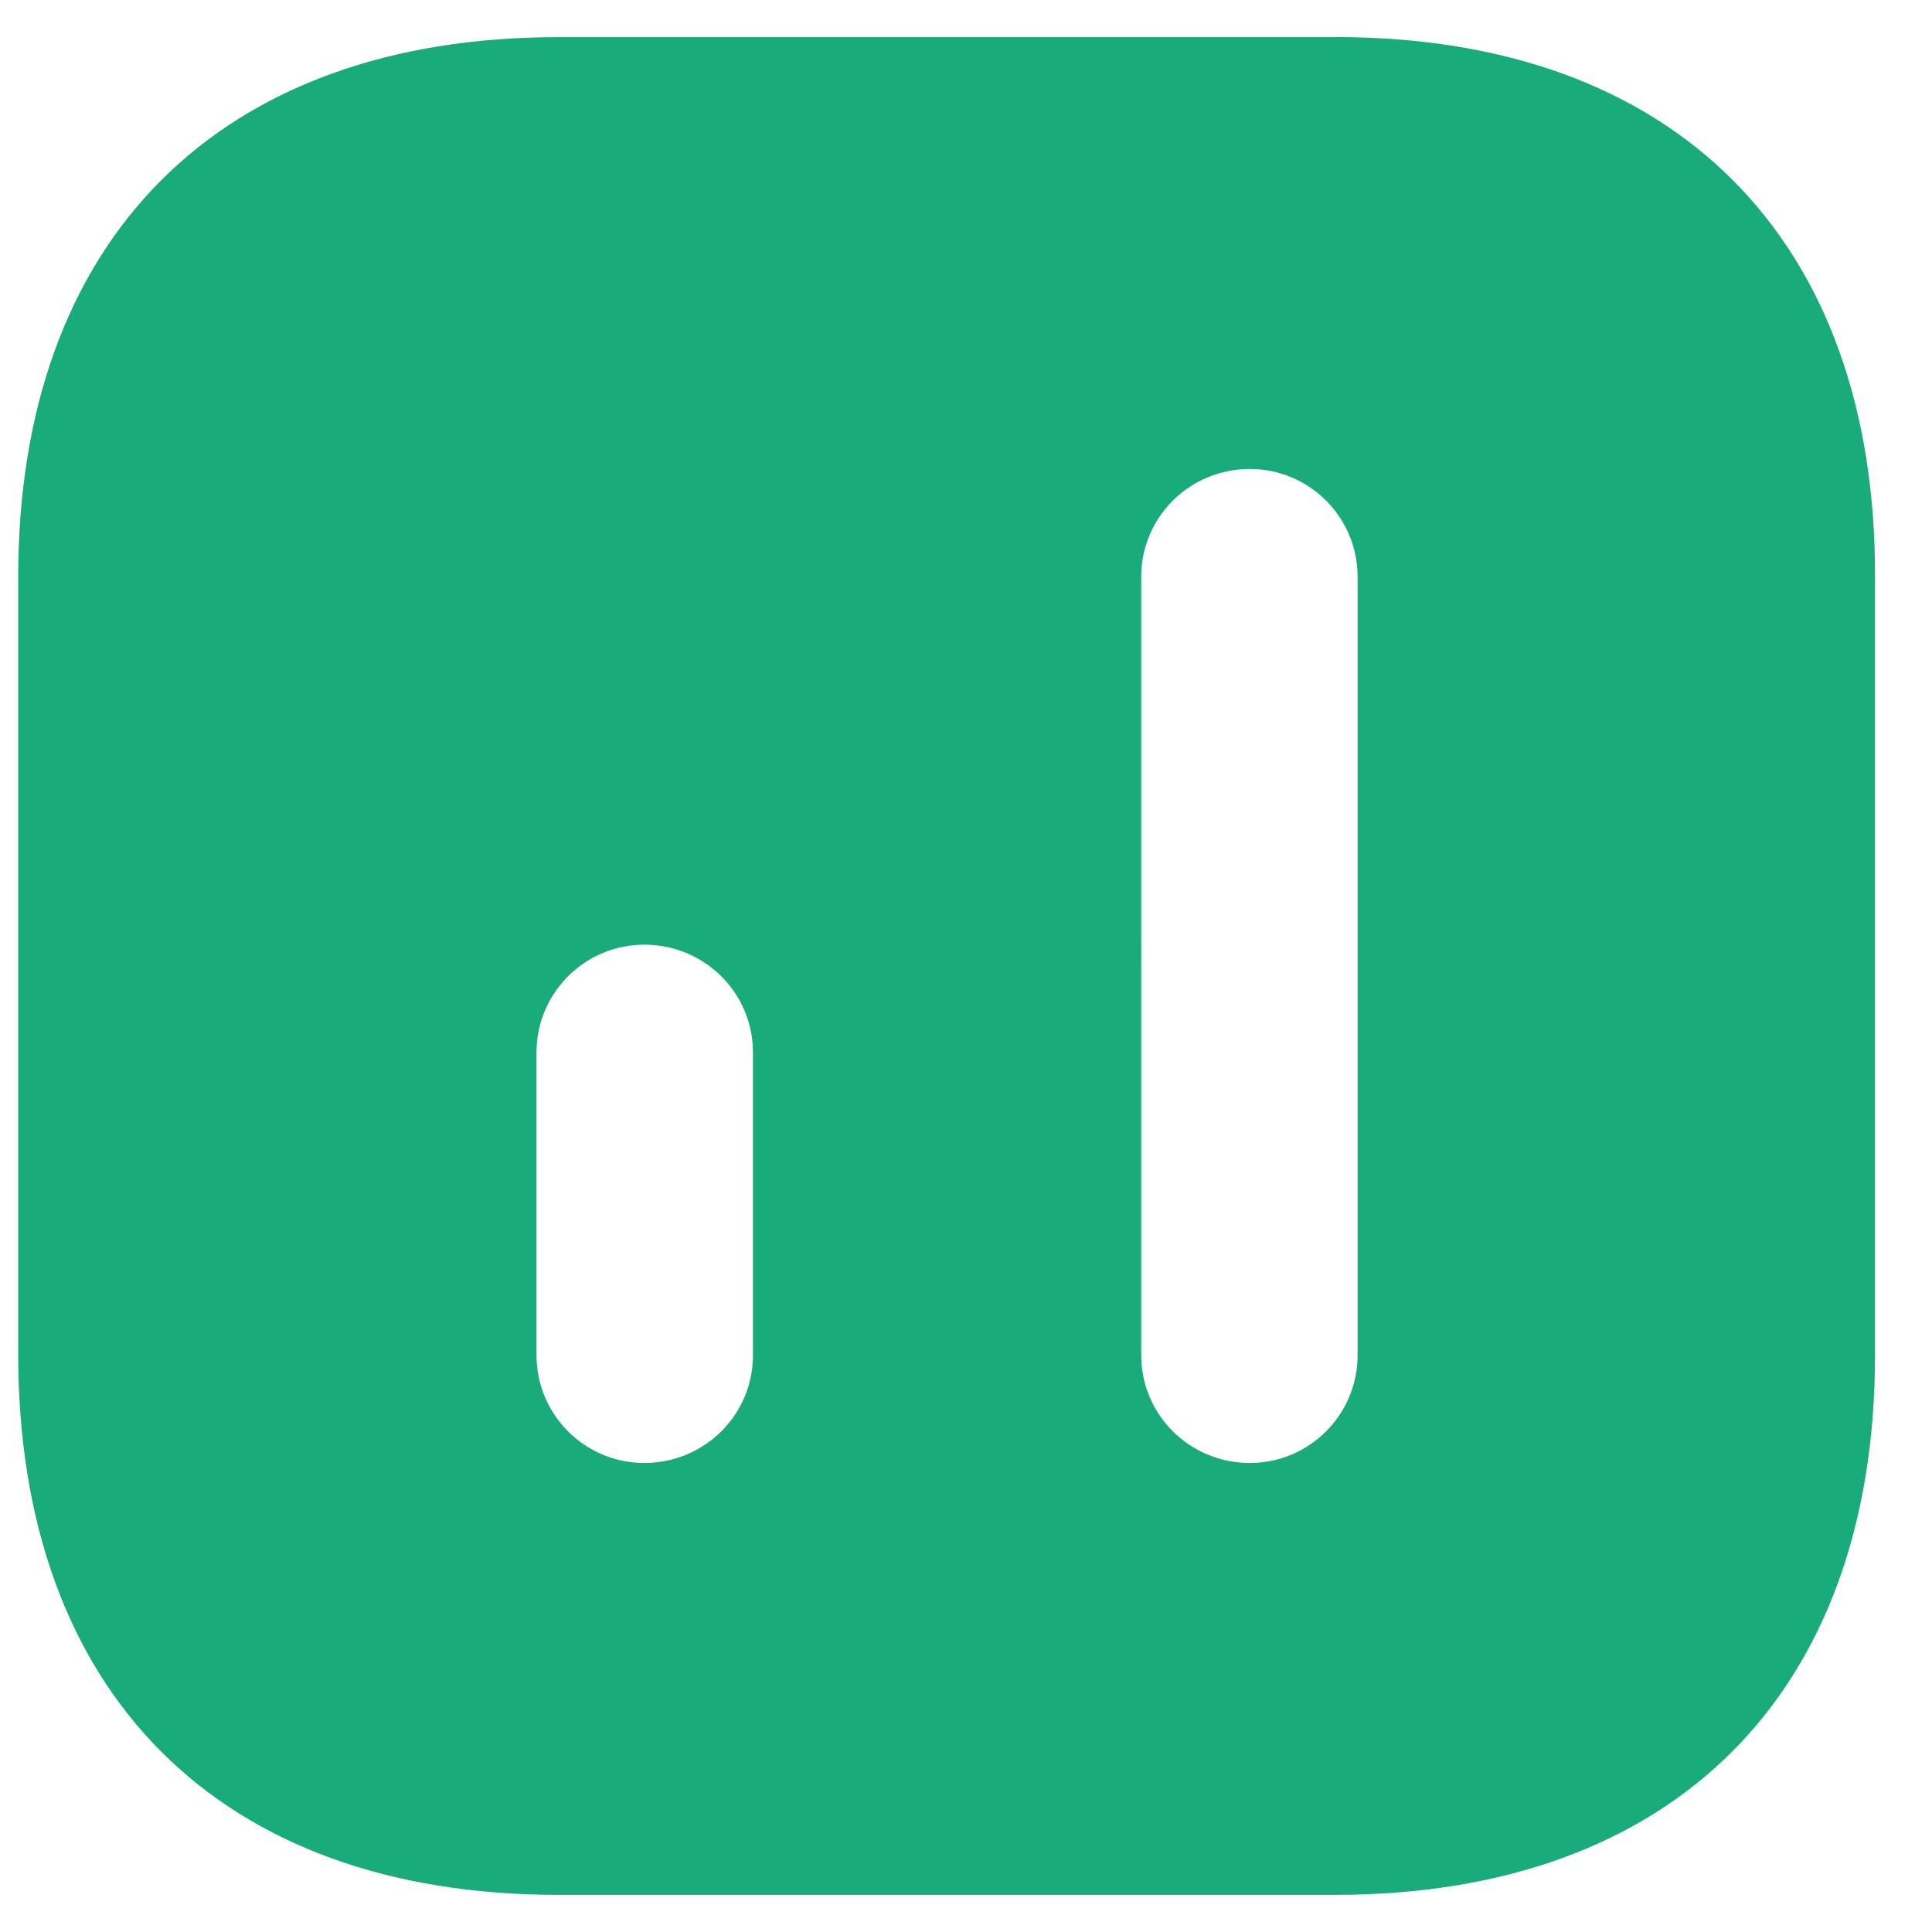 <svg xmlns="http://www.w3.org/2000/svg" width="26" height="26" fill="none"><path fill="#1AAB7B" d="M17.983.5H7.508C2.958.5.245 3.212.245 7.763v10.462c0 4.563 2.713 7.275 7.263 7.275H17.97c4.55 0 7.263-2.712 7.263-7.262V7.761c.012-4.55-2.7-7.262-7.25-7.262Zm-7.85 17.738c0 .8-.65 1.45-1.463 1.45-.8 0-1.45-.65-1.45-1.45v-4.075c0-.8.65-1.45 1.45-1.45.813 0 1.463.65 1.463 1.45v4.075Zm8.137 0c0 .8-.65 1.45-1.45 1.45-.812 0-1.462-.65-1.462-1.45V7.761c0-.8.65-1.45 1.462-1.45.8 0 1.45.65 1.45 1.45v10.476Z"/></svg>